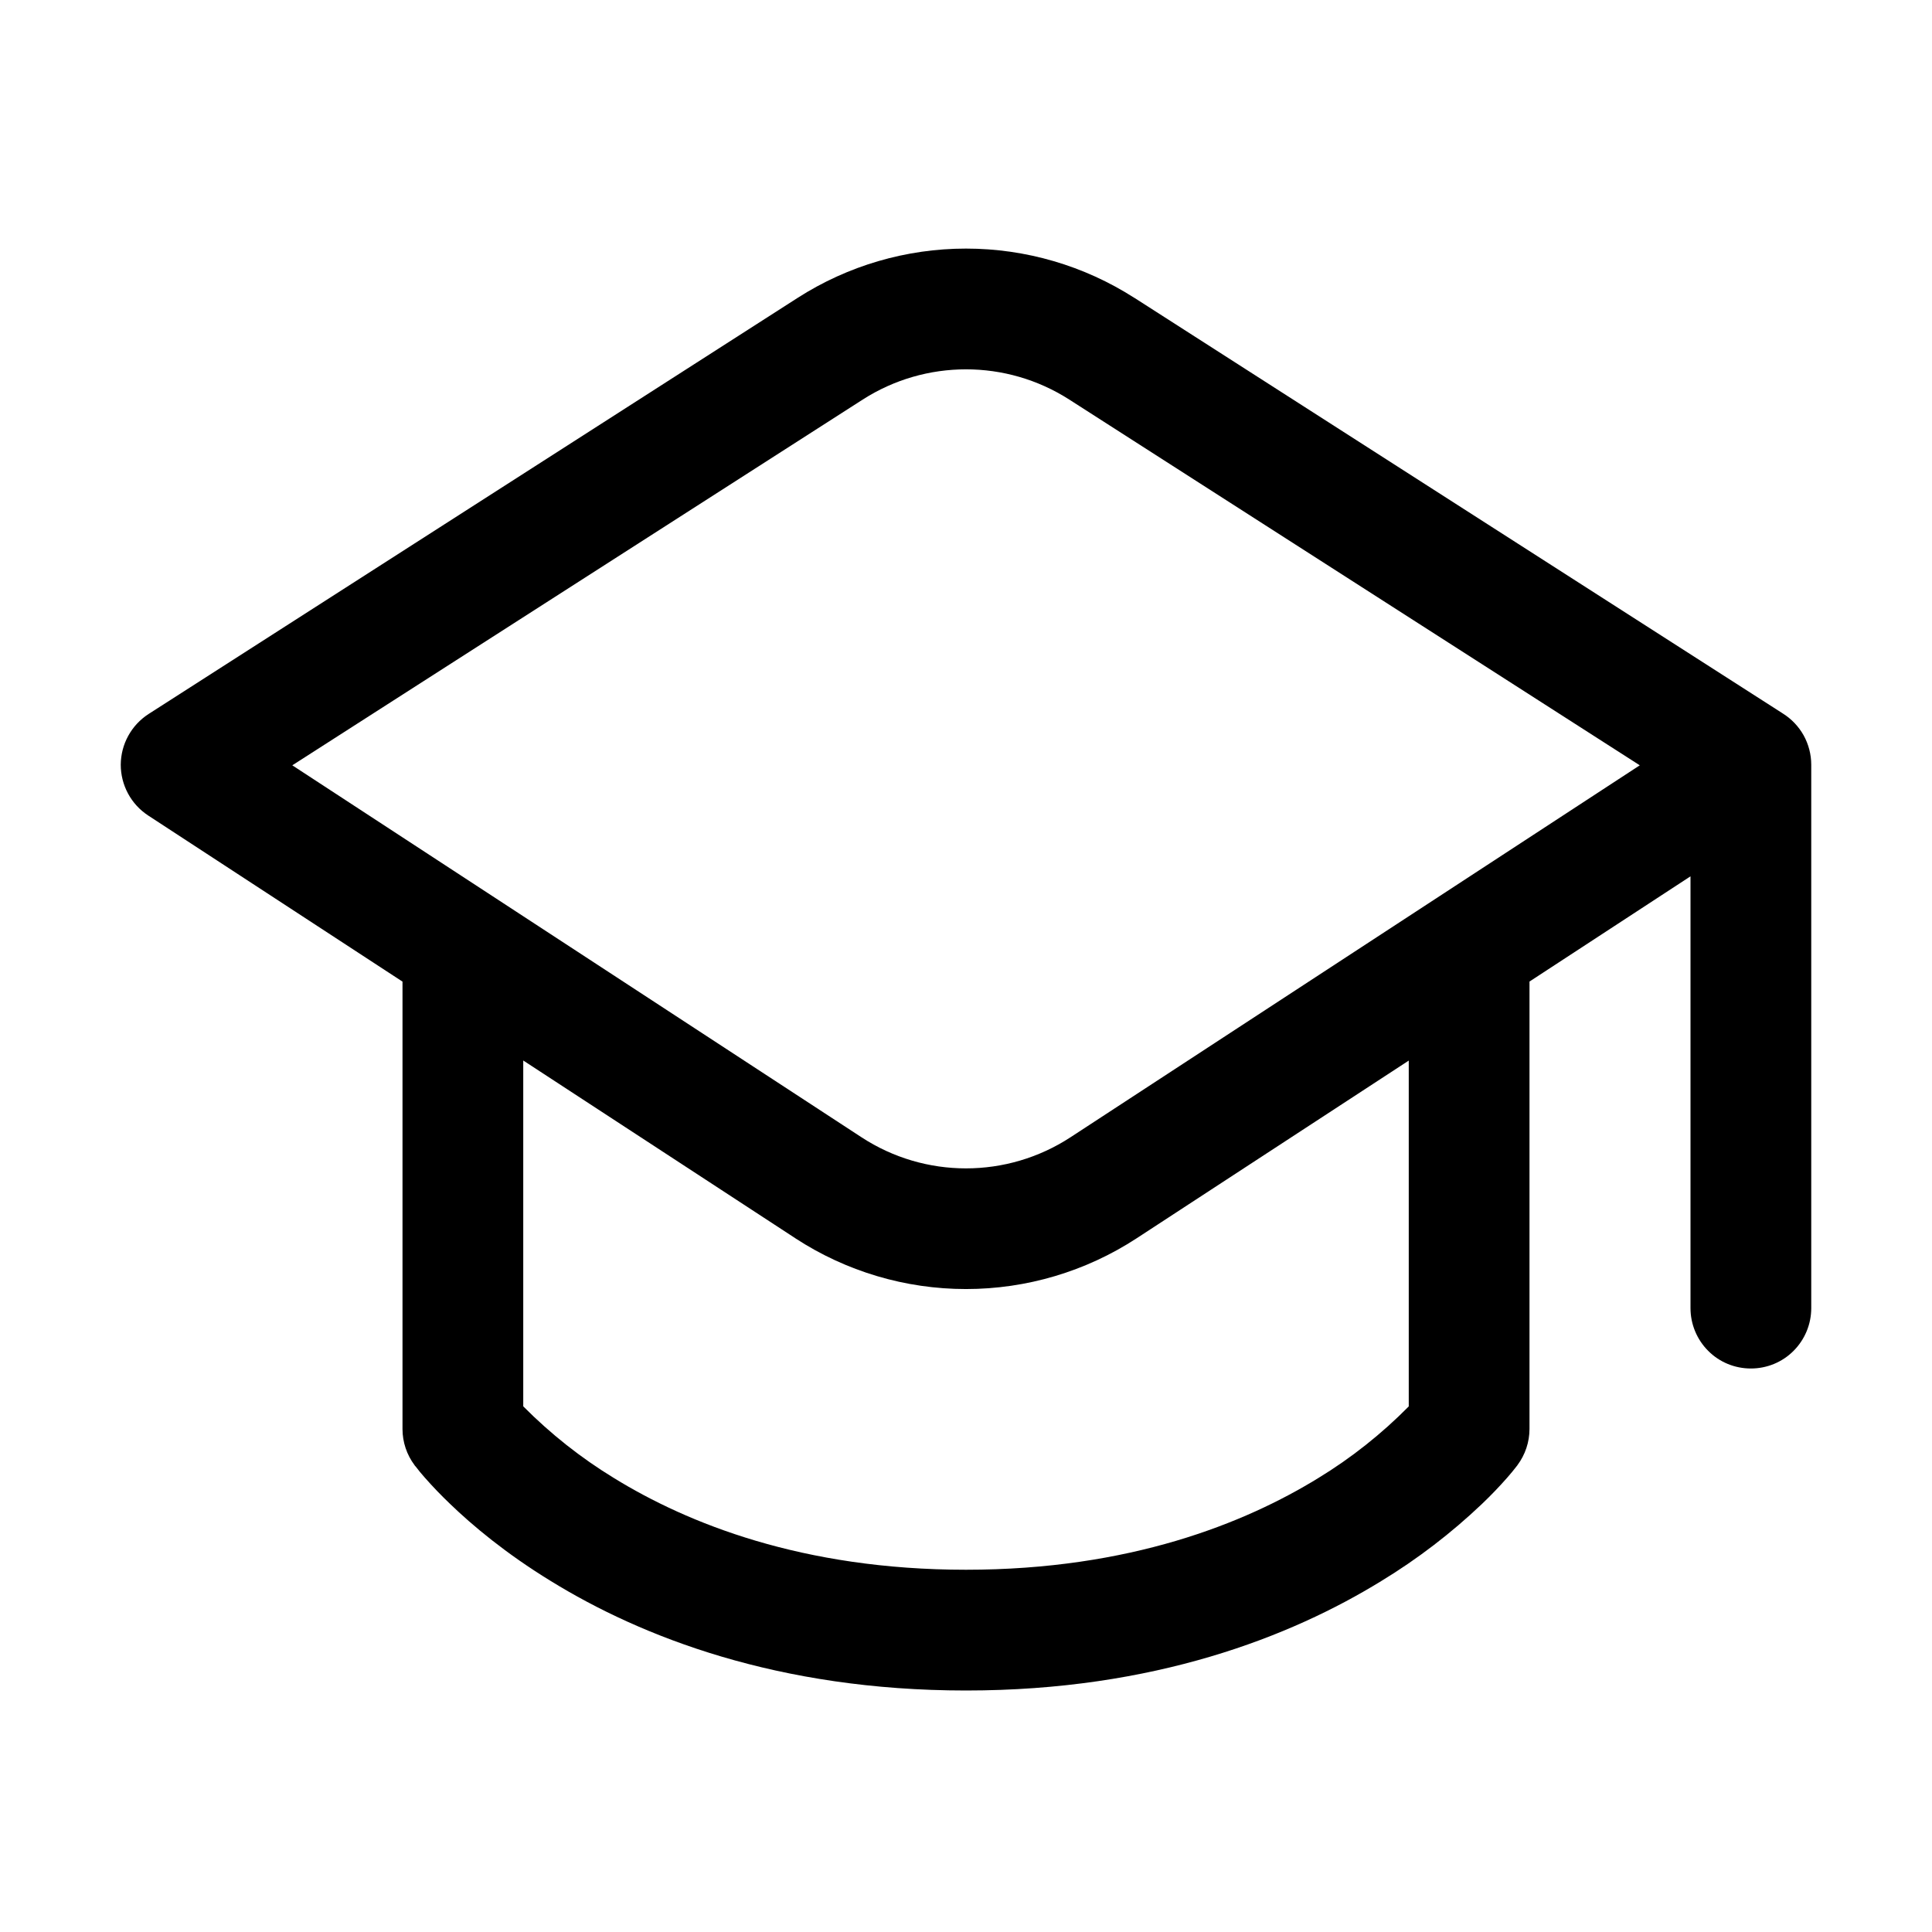 <svg width="24" height="24" viewBox="0 0 24 24" fill="currentColor" xmlns="http://www.w3.org/2000/svg">
<path d="M14.091 3.7C13.467 3.3 12.741 3.088 12 3.088C11.259 3.088 10.533 3.3 9.909 3.7L1.845 8.87C1.74 8.938 1.653 9.031 1.593 9.141C1.533 9.25 1.501 9.373 1.5 9.499C1.5 9.624 1.531 9.747 1.59 9.857C1.649 9.967 1.735 10.061 1.84 10.13L5 12.194V17.752C5 17.914 5.053 18.072 5.15 18.201L5.151 18.203L5.152 18.204L5.155 18.209L5.164 18.218C5.199 18.265 5.236 18.309 5.274 18.352C5.375 18.467 5.481 18.577 5.592 18.683C5.869 18.95 6.282 19.297 6.842 19.64C7.963 20.331 9.661 21 12 21C14.339 21 16.036 20.331 17.159 19.64C17.608 19.367 18.027 19.046 18.409 18.683C18.519 18.578 18.625 18.468 18.725 18.354C18.768 18.305 18.809 18.255 18.849 18.203L18.85 18.201C18.947 18.071 19 17.913 19 17.75V12.193L21 10.886V16.25C21 16.449 21.079 16.64 21.22 16.781C21.36 16.922 21.551 17 21.75 17C21.949 17 22.14 16.922 22.28 16.781C22.421 16.64 22.5 16.449 22.5 16.25V9.5C22.5 9.372 22.467 9.246 22.405 9.134C22.342 9.022 22.252 8.928 22.142 8.86L14.092 3.7H14.091ZM9.881 15.383C10.511 15.794 11.247 16.013 12 16.013C12.753 16.013 13.489 15.794 14.119 15.383L17.5 13.175V17.471C17.162 17.813 16.784 18.113 16.373 18.363C15.464 18.921 14.036 19.5 12 19.5C9.964 19.5 8.536 18.921 7.627 18.361C7.217 18.111 6.838 17.811 6.5 17.47V13.174L9.88 15.382L9.881 15.383ZM10.718 4.963C11.499 4.463 12.501 4.463 13.282 4.963L20.37 9.507L13.299 14.127C12.509 14.643 11.49 14.643 10.701 14.127L3.631 9.507L10.718 4.963Z"/>
</svg>
